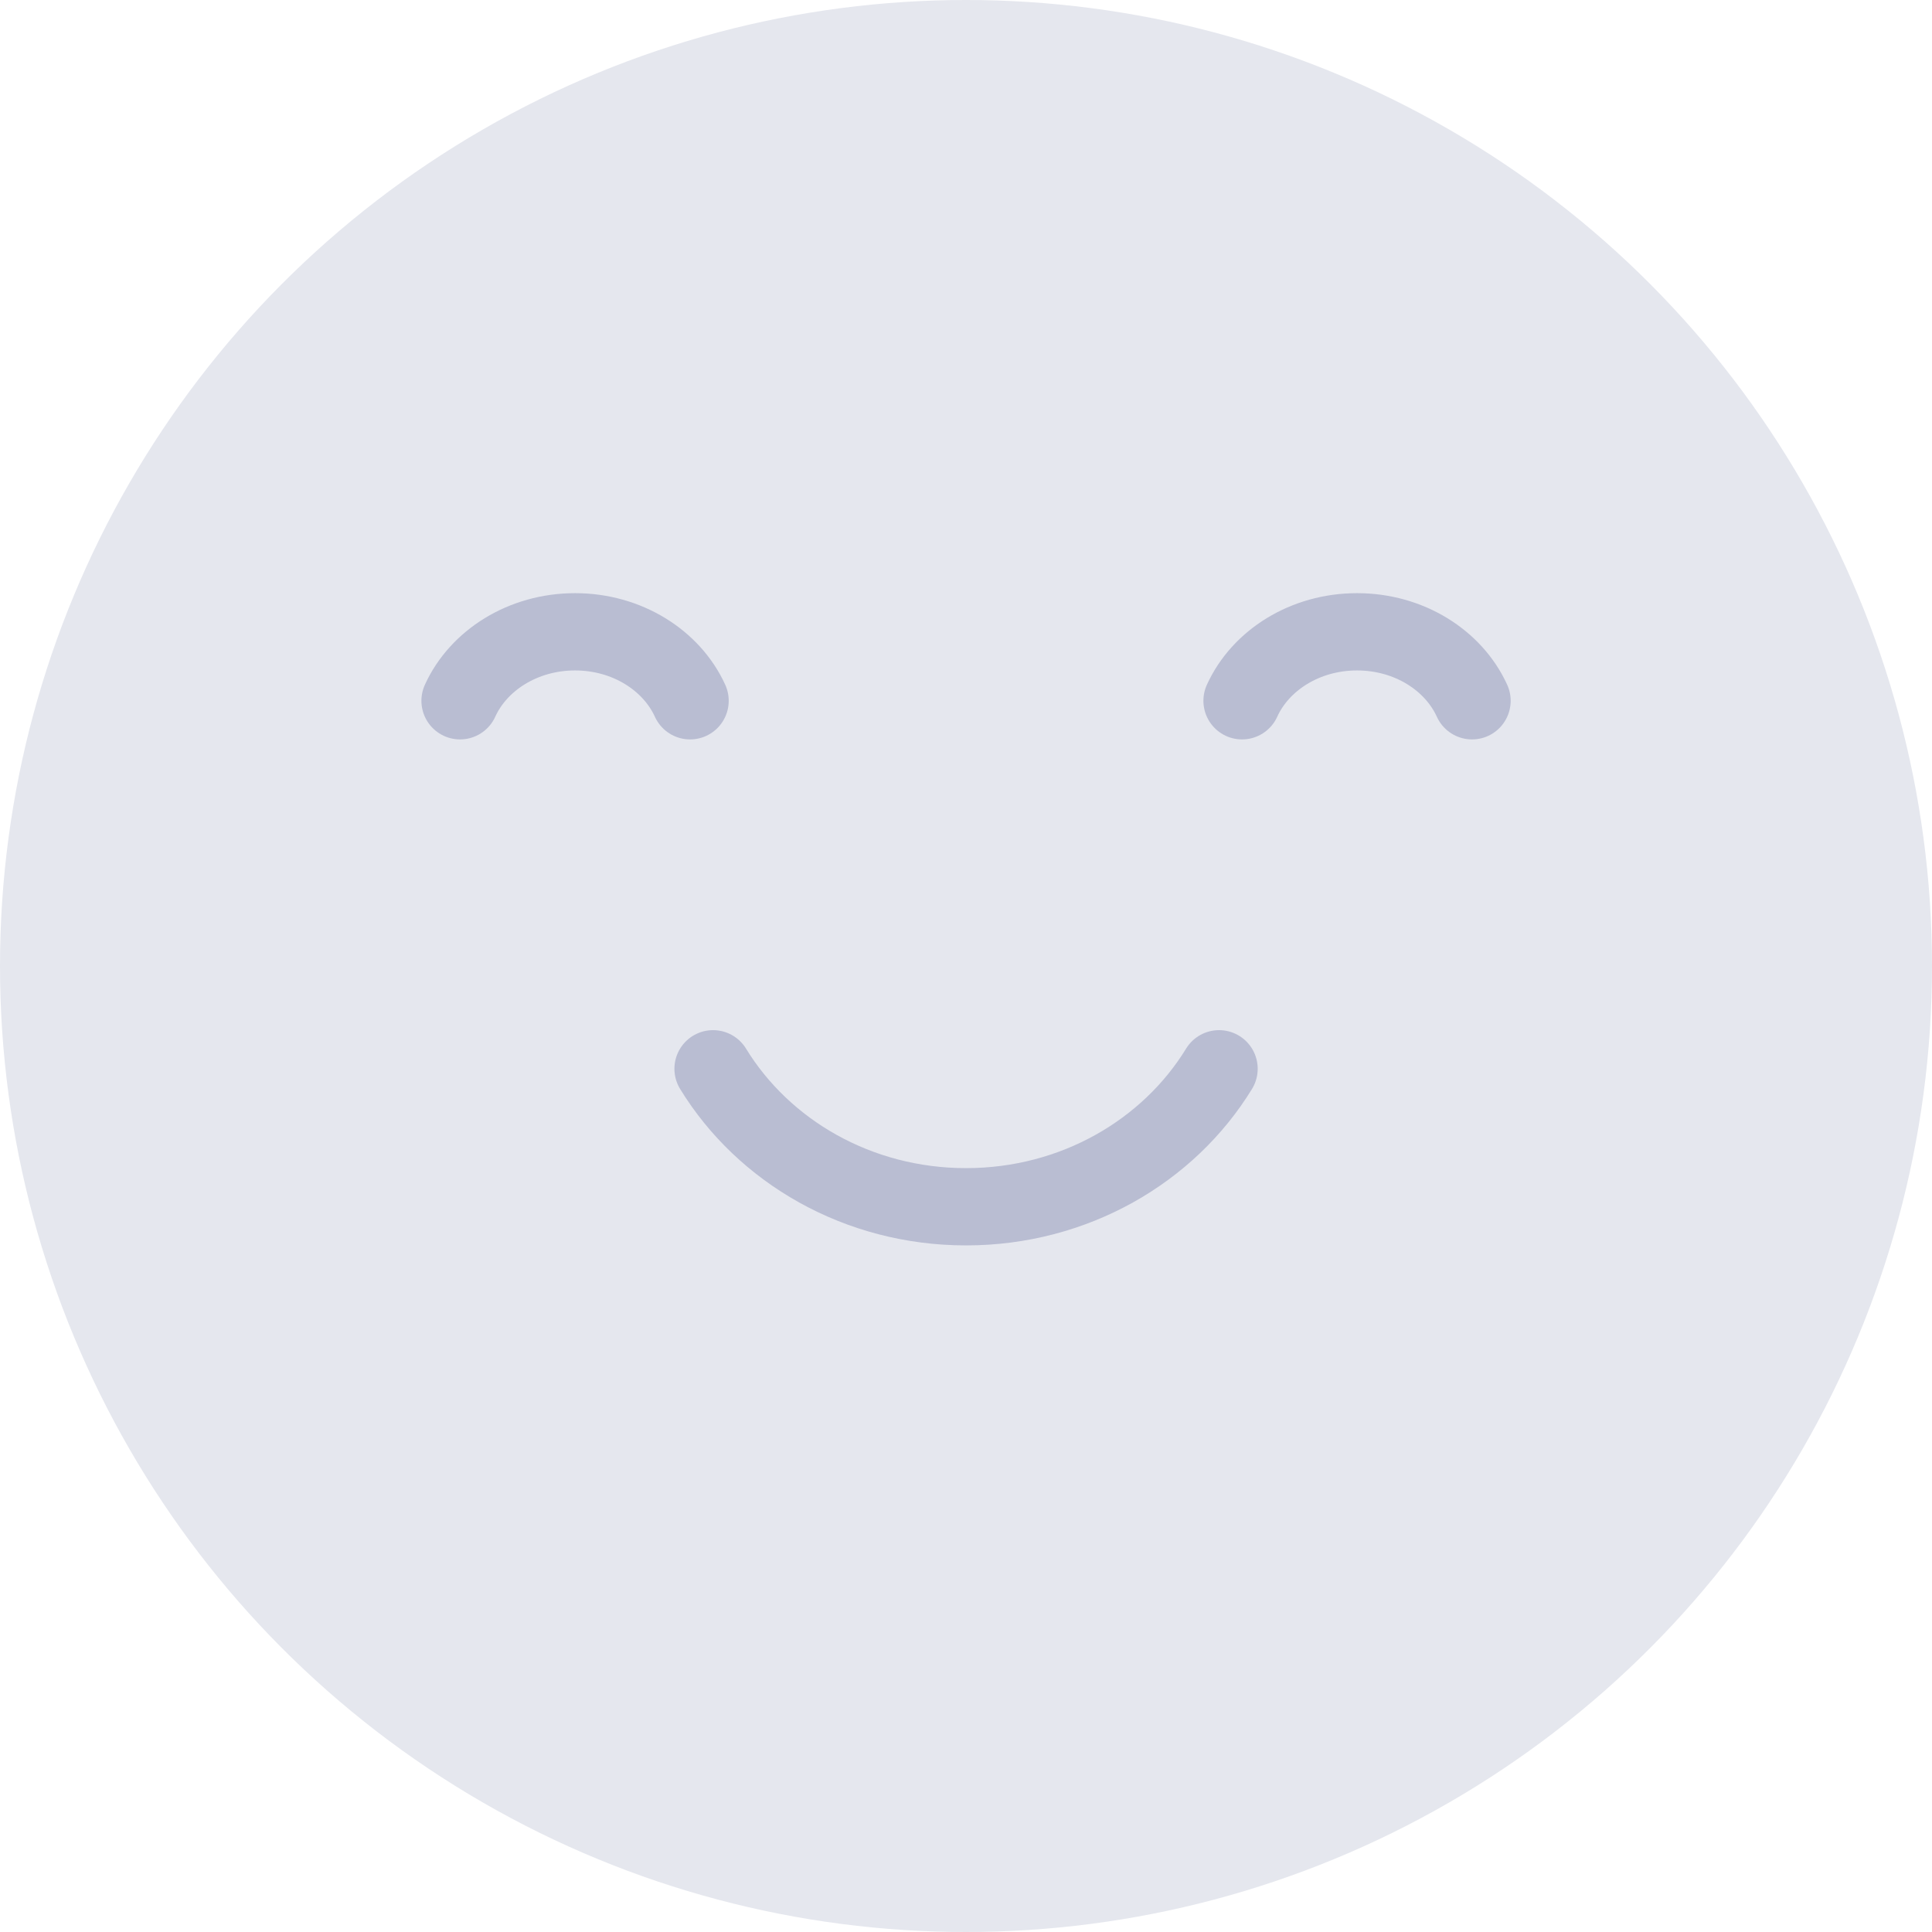 <svg xmlns="http://www.w3.org/2000/svg" width="50" height="50" fill="none" viewBox="0 0 50 50">
    <path fill="none" d="M0 0h50v50H0z"/>
    <circle cx="25" cy="25" r="25" fill="#E5E7EE"/>
    <path fill="none" d="M11.906 16.35h26.19v14.882h-26.19z"/>
    <path stroke="#B9BDD2" stroke-linecap="round" stroke-width="2" d="M31.549 27.66c-1.307 2.135-3.75 3.571-6.548 3.571s-5.24-1.436-6.547-3.571M32.144 18.136c.476-1.047 1.629-1.785 2.976-1.785s2.5.738 2.976 1.785M11.906 18.136c.476-1.047 1.63-1.785 2.976-1.785 1.347 0 2.5.738 2.977 1.785"/>
</svg>
